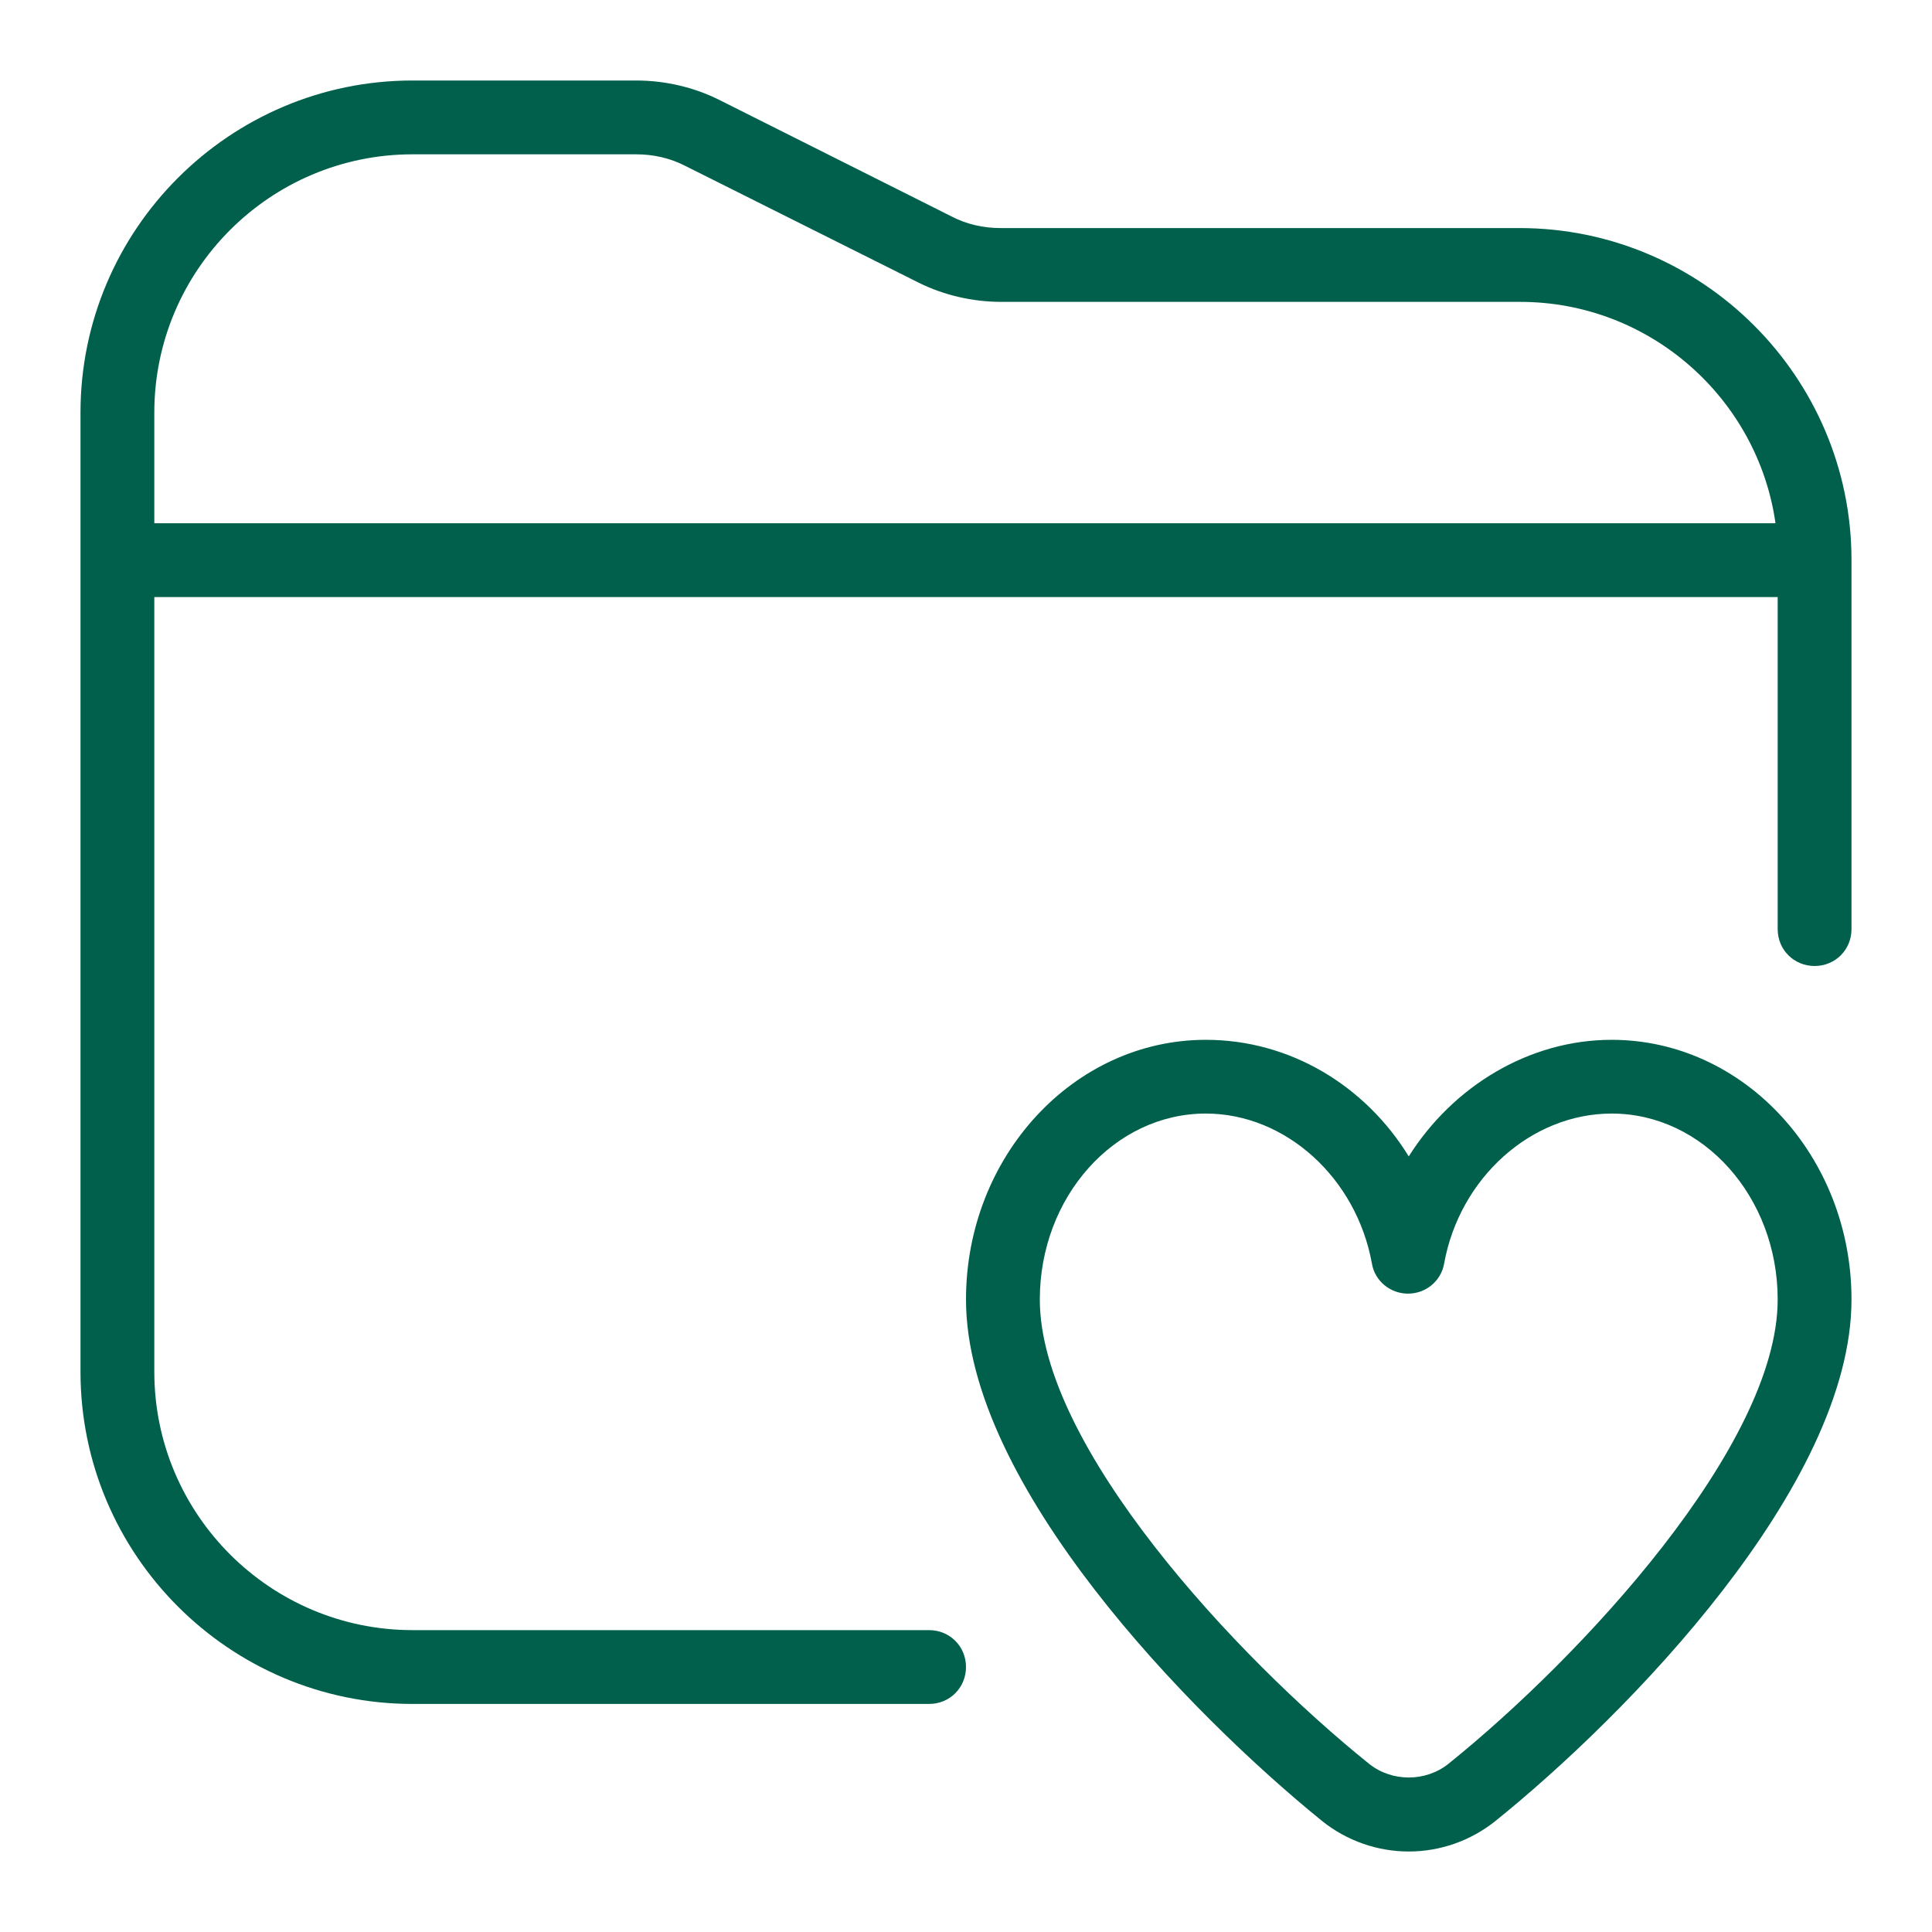 <svg width="24" height="24" viewBox="0 0 24 24" fill="none" xmlns="http://www.w3.org/2000/svg">
<path d="M20.021 12.917C18.994 12.917 18.05 13.494 17.5 14.365C16.959 13.485 16.024 12.917 14.979 12.917C13.338 12.917 12 14.365 12 16.143C12 18.444 14.787 21.295 16.427 22.624C16.732 22.867 17.11 23 17.5 23C17.89 23 18.268 22.867 18.573 22.624C20.213 21.304 23 18.453 23 16.143C23 14.365 21.662 12.917 20.021 12.917ZM17.995 21.909C17.711 22.138 17.289 22.138 17.005 21.909C15.364 20.589 12.917 17.968 12.917 16.143C12.917 14.869 13.842 13.833 14.979 13.833C15.969 13.833 16.849 14.631 17.042 15.694C17.078 15.914 17.271 16.07 17.491 16.07C17.711 16.07 17.903 15.914 17.94 15.694C18.133 14.631 19.022 13.833 20.021 13.833C21.157 13.833 22.083 14.869 22.083 16.143C22.083 17.958 19.636 20.589 17.995 21.909ZM18.875 2.833H12.431C12.22 2.833 12.009 2.788 11.817 2.687L8.929 1.238C8.617 1.083 8.26 1 7.902 1H5.125C2.852 1 1 2.852 1 5.125V17.042C1 19.315 2.852 21.167 5.125 21.167H11.542C11.798 21.167 12 20.965 12 20.708C12 20.452 11.798 20.25 11.542 20.25H5.125C3.356 20.25 1.917 18.811 1.917 17.042V7.417H22.083V11.542C22.083 11.798 22.285 12 22.542 12C22.798 12 23 11.798 23 11.542V6.958C23 4.685 21.148 2.833 18.875 2.833ZM1.917 5.125C1.917 3.356 3.356 1.917 5.125 1.917H7.902C8.113 1.917 8.324 1.962 8.517 2.063L11.413 3.512C11.725 3.667 12.082 3.75 12.44 3.75H18.884C20.497 3.75 21.836 4.951 22.056 6.5H1.917V5.125Z" fill="#00604B"/>
</svg>
